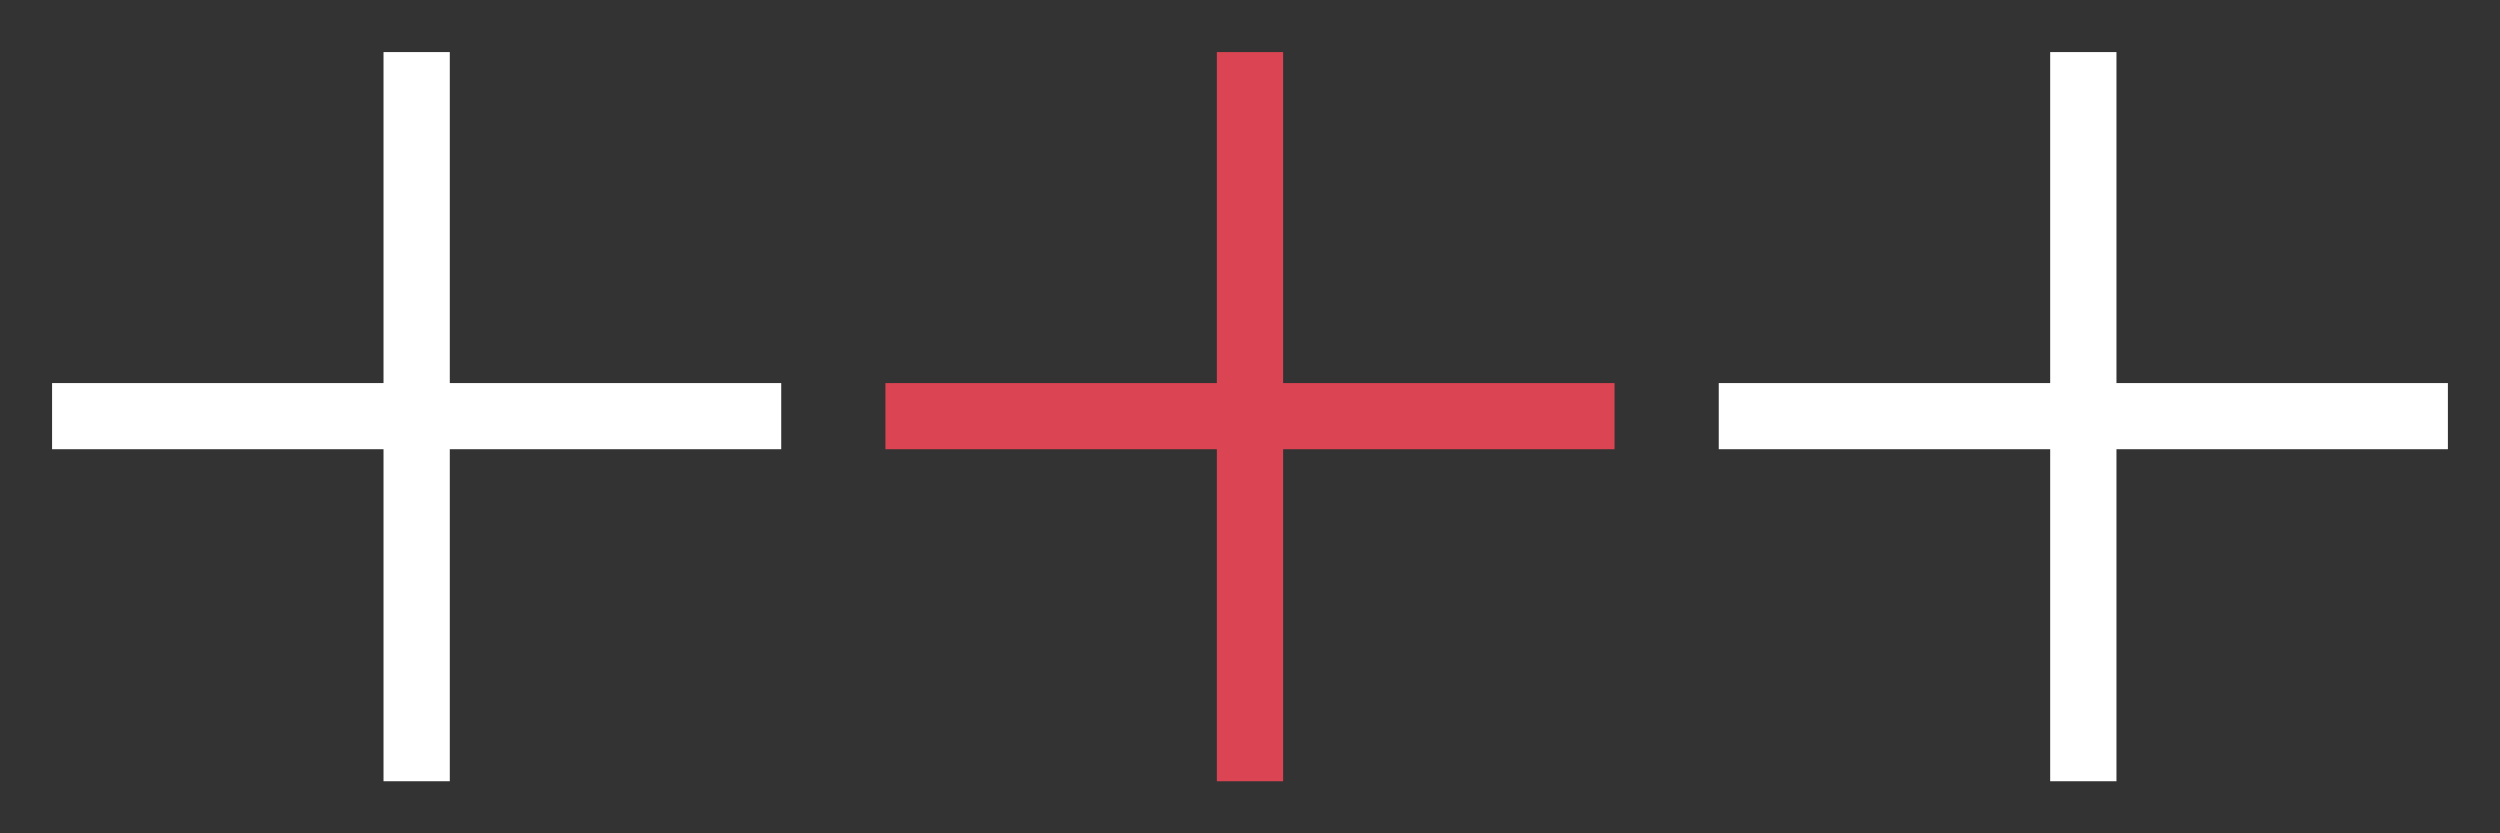 <?xml version="1.0" encoding="UTF-8" standalone="no"?>
<svg
   xmlns:dc="http://purl.org/dc/elements/1.1/"
   xmlns:cc="http://creativecommons.org/ns#"
   xmlns:rdf="http://www.w3.org/1999/02/22-rdf-syntax-ns#"
   xmlns:svg="http://www.w3.org/2000/svg"
   xmlns="http://www.w3.org/2000/svg"
   xmlns:sodipodi="http://sodipodi.sourceforge.net/DTD/sodipodi-0.dtd"
   xmlns:inkscape="http://www.inkscape.org/namespaces/inkscape"
   viewBox="0 0 96 32"
   id="svg2"
   version="1.1"
   inkscape:version="0.91 r13725"
   sodipodi:docname="list-add.svg"
   width="96"
   height="32"
   inkscape:export-filename="/home/jacobtey/Загрузки/rsm-firefox-theme-master/rsm-firefox-theme/chrome/browser/menuPanel-customize@2x.png"
   inkscape:export-xdpi="90"
   inkscape:export-ydpi="90">
  <rect x="0" y="0" width="96" height="32" fill="#333333" stroke="none"/>
  <sodipodi:namedview
     pagecolor="#ffffff"
     bordercolor="#666666"
     borderopacity="1"
     objecttolerance="10"
     gridtolerance="10"
     guidetolerance="10"
     inkscape:pageopacity="0"
     inkscape:pageshadow="2"
     inkscape:window-width="1280"
     inkscape:window-height="726"
     id="namedview8"
     showgrid="false"
     inkscape:zoom="3.9529017"
     inkscape:cx="34.34849"
     inkscape:cy="3.9527249"
     inkscape:window-x="0"
     inkscape:window-y="26"
     inkscape:window-maximized="1"
     inkscape:current-layer="svg2" />
  <defs
     id="defs3051">
    <style
       type="text/css"
       id="current-color-scheme">
      .ColorScheme-Text {
        color:#4d4d4d;
      }
      </style>
  </defs>
  <path
     style="color:#4d4d4d;fill:#ffffff;fill-opacity:1;stroke:none"
     d="m 14.727,2 0,12.71 -12.727,0 0,2.54 12.727,0 0,12.75 2.545,0 0,-12.75 12.727,0 0,-2.54 -12.727,0 0,-12.71 -2.545,0 z"
     class="ColorScheme-Text"
     id="path6"
     inkscape:connector-curvature="0" />
  <path
     style="color:#4d4d4d;fill:#da4453;fill-opacity:1;stroke:none"
     d="m 46.727,2 0,12.71 -12.727,0 0,2.54 12.727,0 0,12.75 2.545,0 0,-12.75 12.727,0 0,-2.54 -12.727,0 0,-12.71 -2.545,0 z"
     class="ColorScheme-Text"
     id="path6-3"
     inkscape:connector-curvature="0" />
  <path
     style="color:#4d4d4d;fill:#ffffff;fill-opacity:1;stroke:none"
     d="m 78.727,2 0,12.71 -12.727,0 0,2.54 12.727,0 0,12.75 2.545,0 0,-12.75 12.727,0 0,-2.54 -12.727,0 0,-12.71 -2.545,0 z"
     class="ColorScheme-Text"
     id="path6-6"
     inkscape:connector-curvature="0" />
</svg>
